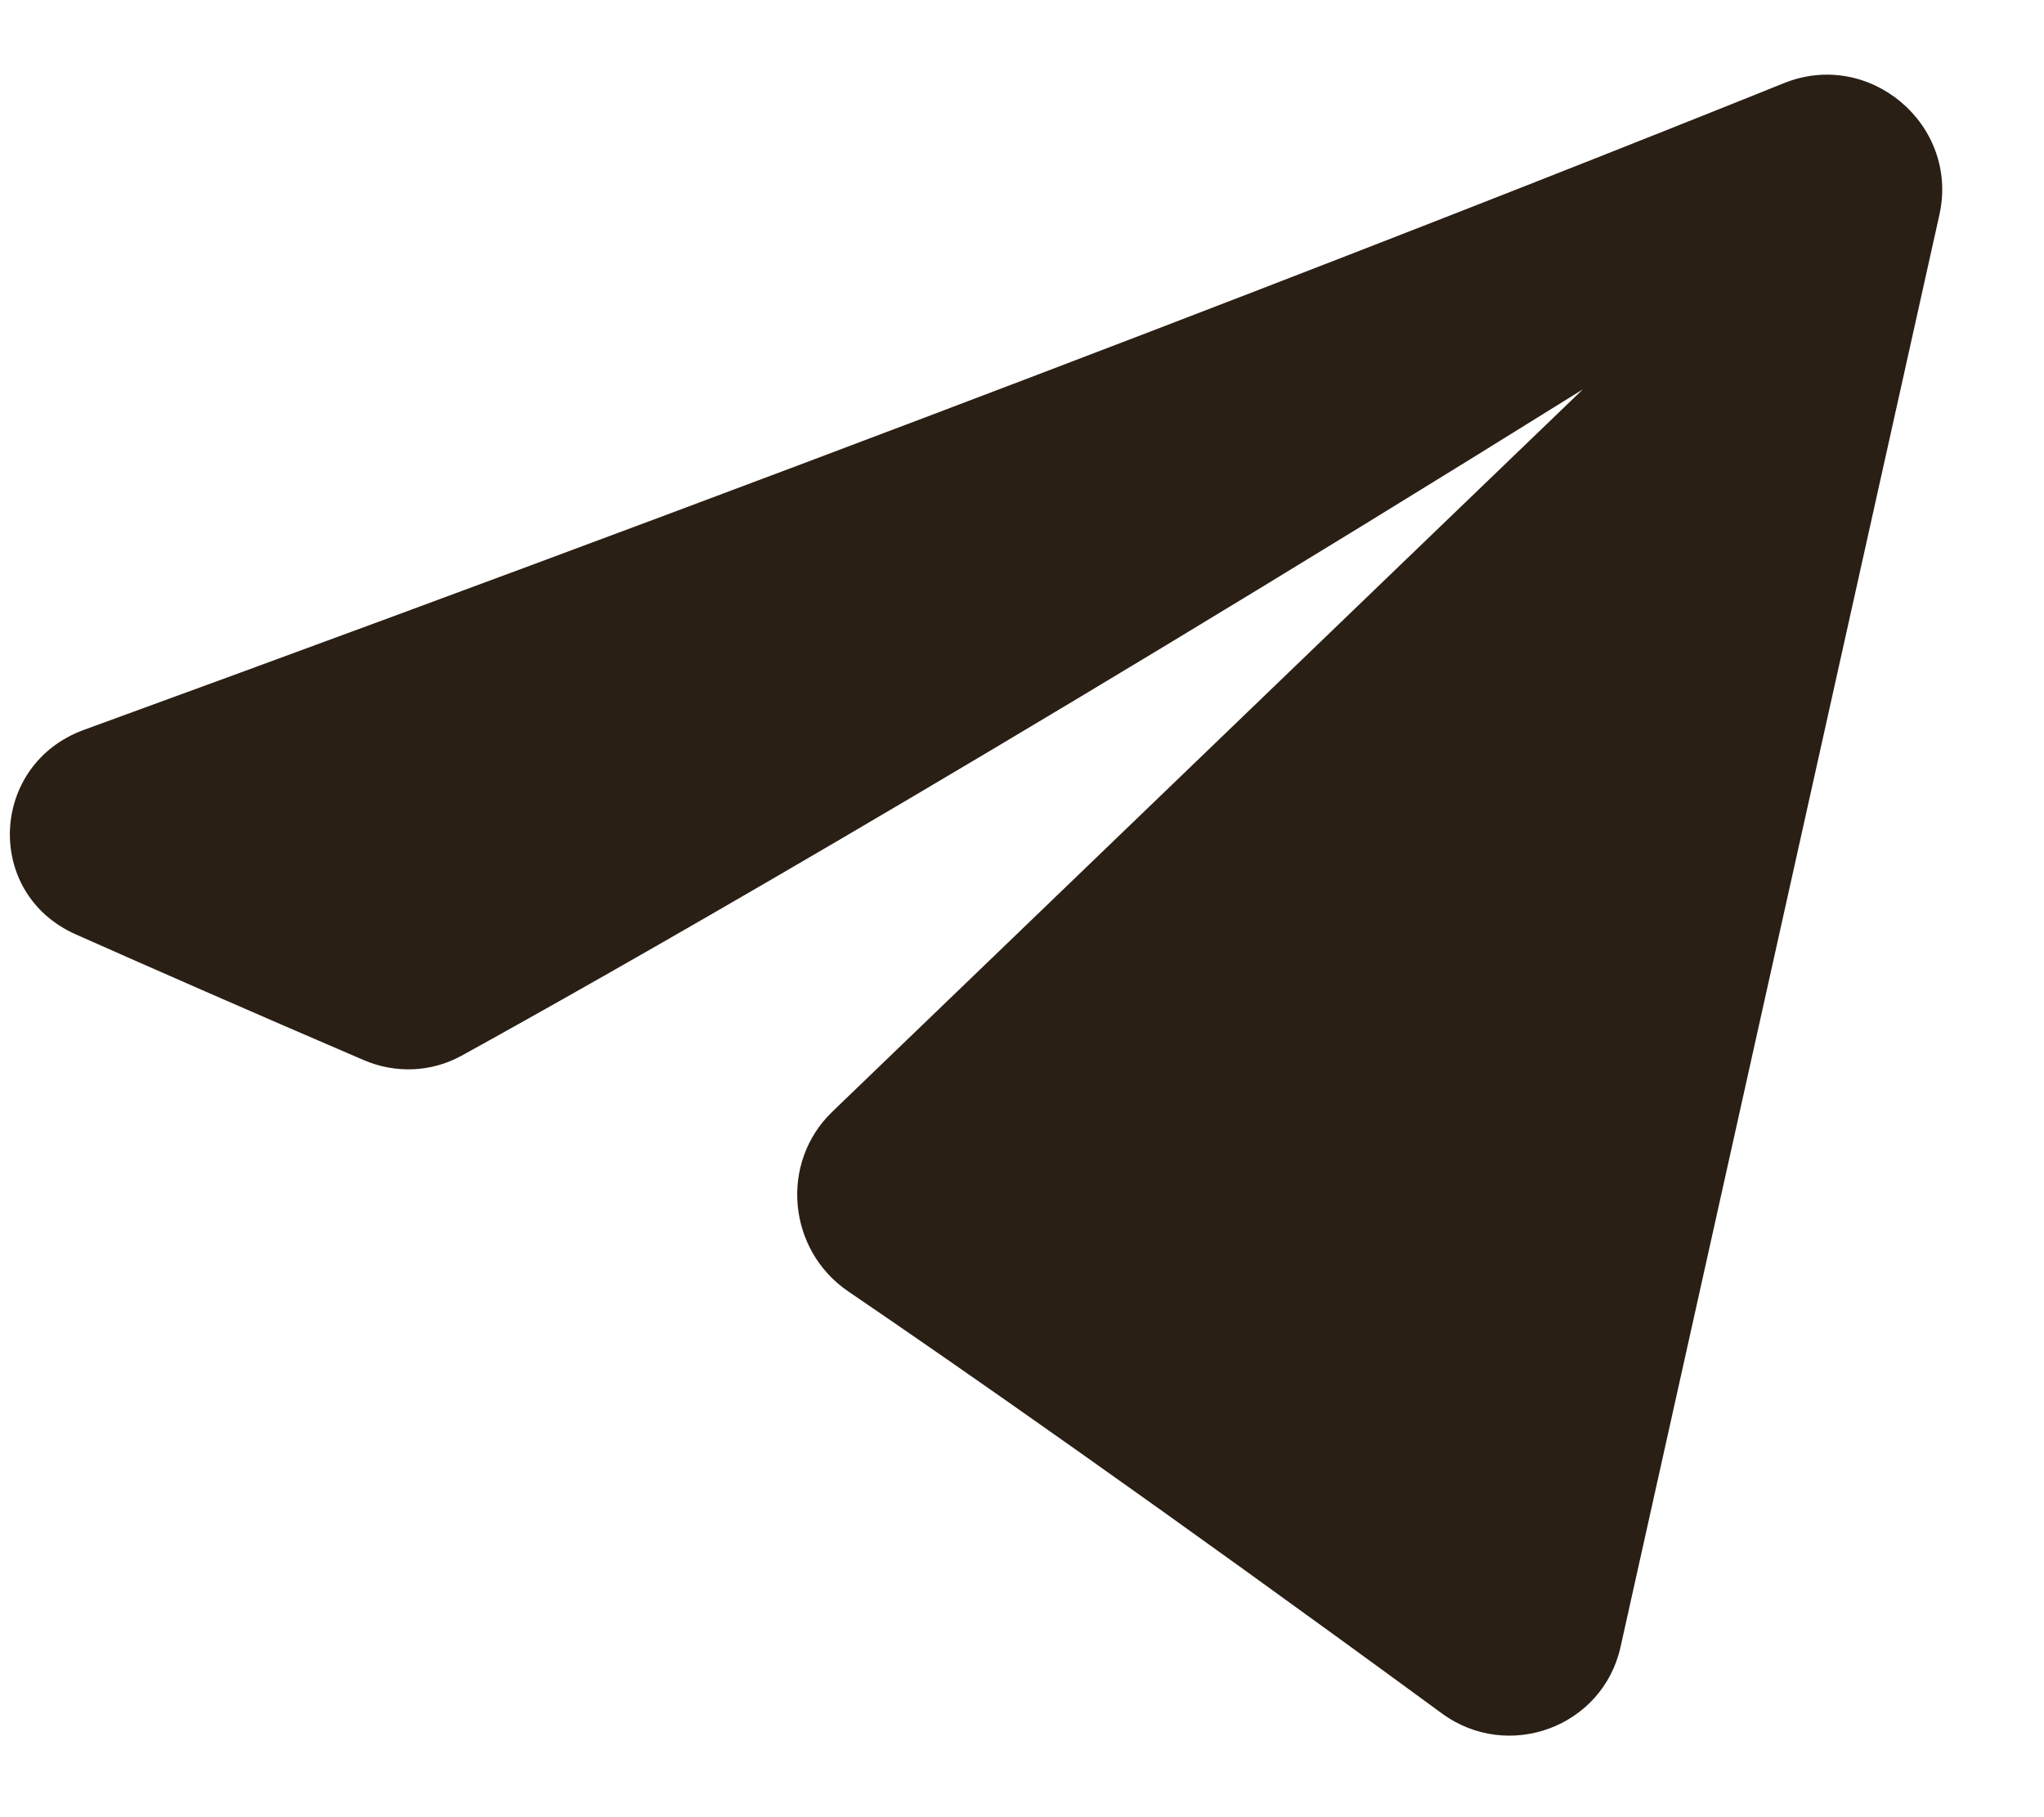 <svg width="18" height="16" viewBox="0 0 18 16" fill="none" xmlns="http://www.w3.org/2000/svg">
<path fill-rule="evenodd" clip-rule="evenodd" d="M4.065 9.295C3.799 9.442 3.482 9.454 3.203 9.334C2.185 8.897 1.343 8.527 0.667 8.227C-0.143 7.867 -0.092 6.729 0.74 6.426C8.262 3.684 13.252 1.721 15.71 0.732C16.463 0.428 17.255 1.099 17.079 1.891C15.667 8.231 14.732 12.434 14.271 14.501C14.114 15.207 13.281 15.514 12.697 15.086C10.189 13.249 8.467 12.049 7.469 11.37C6.935 11.006 6.864 10.236 7.33 9.788C11.844 5.443 13.938 3.429 13.938 3.429C8.546 6.787 5.187 8.677 4.065 9.295Z" fill="#2A1F15"/>
</svg>
